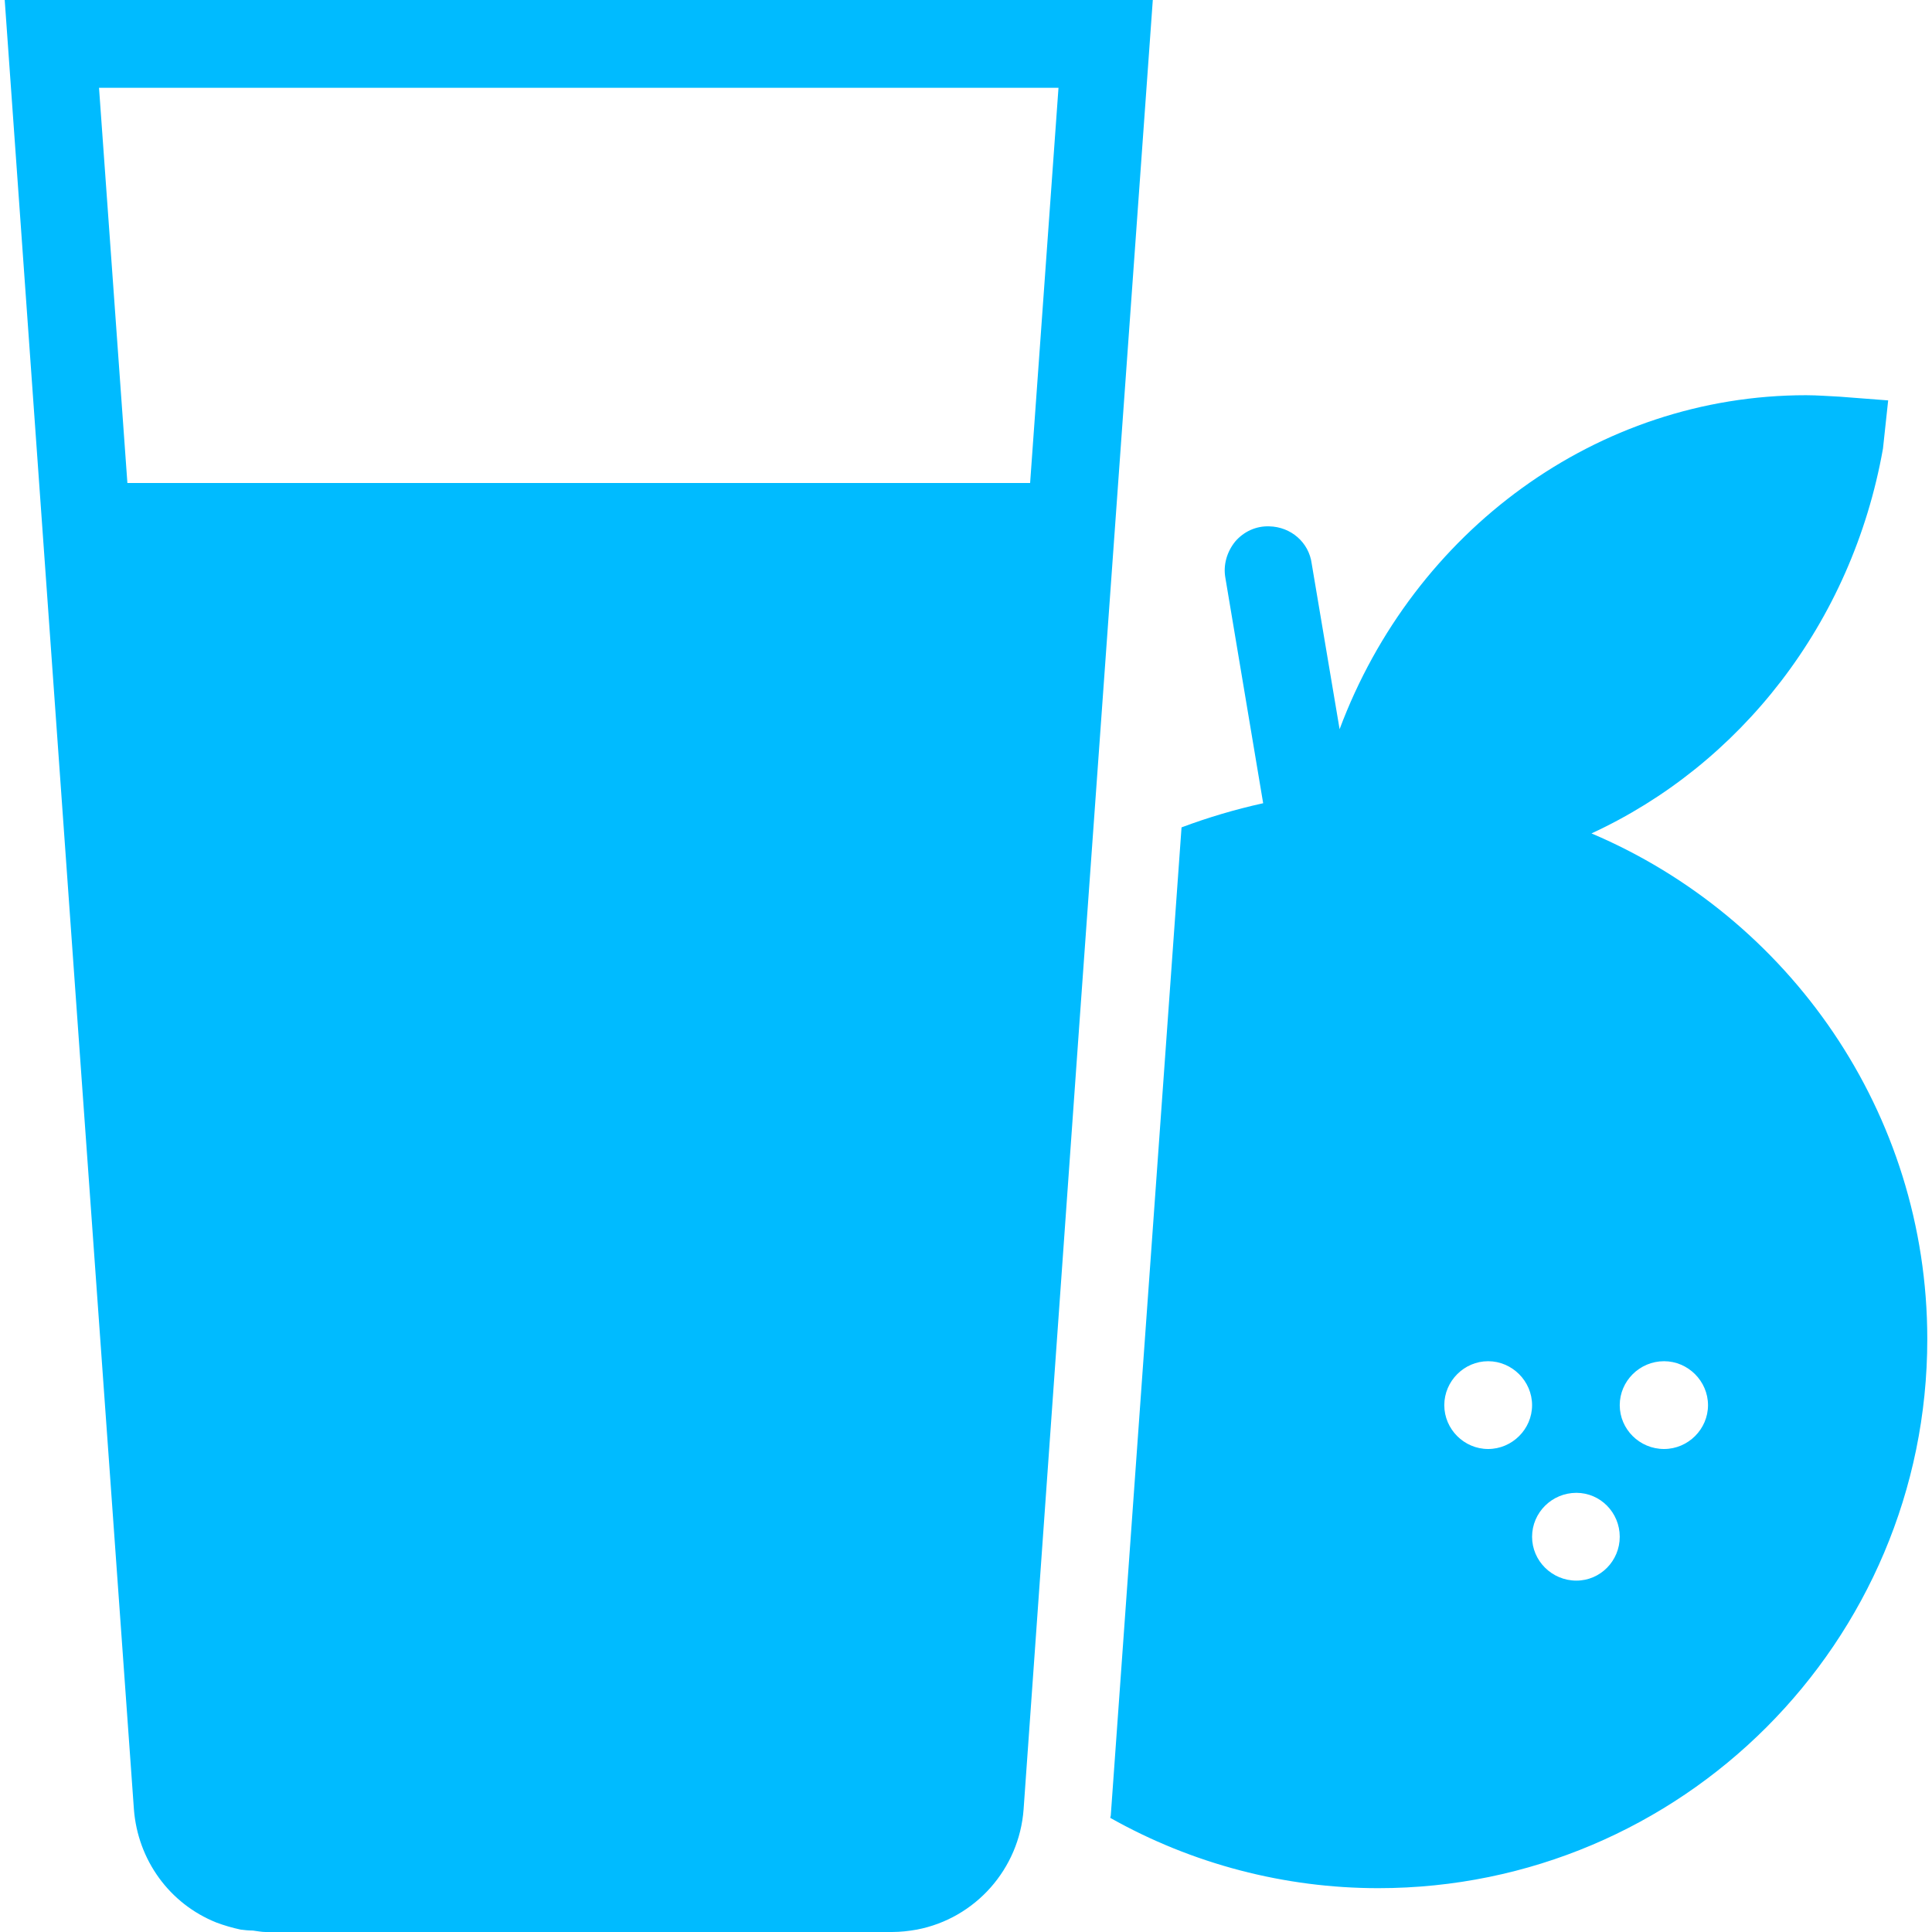 
<svg xmlns="http://www.w3.org/2000/svg" xmlns:xlink="http://www.w3.org/1999/xlink" width="16px" height="16px" viewBox="0 0 16 16" version="1.1">
<g id="surface1">
<path style=" stroke:none;fill-rule:nonzero;fill:#00bbff;fill-opacity:1;" d="M 0.039 0 L 0.66 8.711 L 1.109 14.984 C 1.141 15.402 1.402 15.766 1.793 15.922 C 1.855 15.945 1.922 15.965 1.992 15.98 C 2.023 15.984 2.059 15.988 2.094 15.988 C 2.129 15.992 2.164 16 2.199 16 L 7.387 16 C 7.457 16 7.527 15.992 7.594 15.98 C 8.078 15.887 8.441 15.477 8.477 14.984 L 8.941 8.449 L 9.547 0 Z M 0.82 0.727 L 8.766 0.727 L 8.531 4 L 1.055 4 Z M 14.957 3.273 C 13.227 3.273 11.707 4.398 11.094 6.039 L 10.863 4.668 C 10.84 4.492 10.691 4.363 10.512 4.359 C 10.402 4.355 10.301 4.402 10.23 4.484 C 10.16 4.57 10.129 4.68 10.148 4.785 L 10.461 6.652 C 10.23 6.703 10.004 6.77 9.785 6.852 L 9.199 15.035 C 9.199 15.039 9.195 15.047 9.195 15.055 C 9.875 15.438 10.641 15.637 11.414 15.637 C 13.926 15.637 15.961 13.598 15.961 11.09 C 15.961 9.211 14.812 7.594 13.18 6.902 C 14.406 6.336 15.336 5.168 15.594 3.715 L 15.637 3.316 L 15.234 3.285 C 15.145 3.281 15.051 3.273 14.957 3.273 Z M 12.324 11.273 C 12.523 11.273 12.688 11.438 12.688 11.637 C 12.688 11.836 12.523 12 12.324 12 C 12.125 12 11.961 11.836 11.961 11.637 C 11.961 11.438 12.125 11.273 12.324 11.273 Z M 13.781 11.273 C 13.98 11.273 14.145 11.438 14.145 11.637 C 14.145 11.836 13.98 12 13.781 12 C 13.578 12 13.414 11.836 13.414 11.637 C 13.414 11.438 13.578 11.273 13.781 11.273 Z M 13.055 12.363 C 13.254 12.363 13.414 12.527 13.414 12.727 C 13.414 12.926 13.254 13.09 13.055 13.09 C 12.852 13.09 12.688 12.926 12.688 12.727 C 12.688 12.527 12.852 12.363 13.055 12.363 Z M 13.055 12.363 "/>
</g>
</svg>
